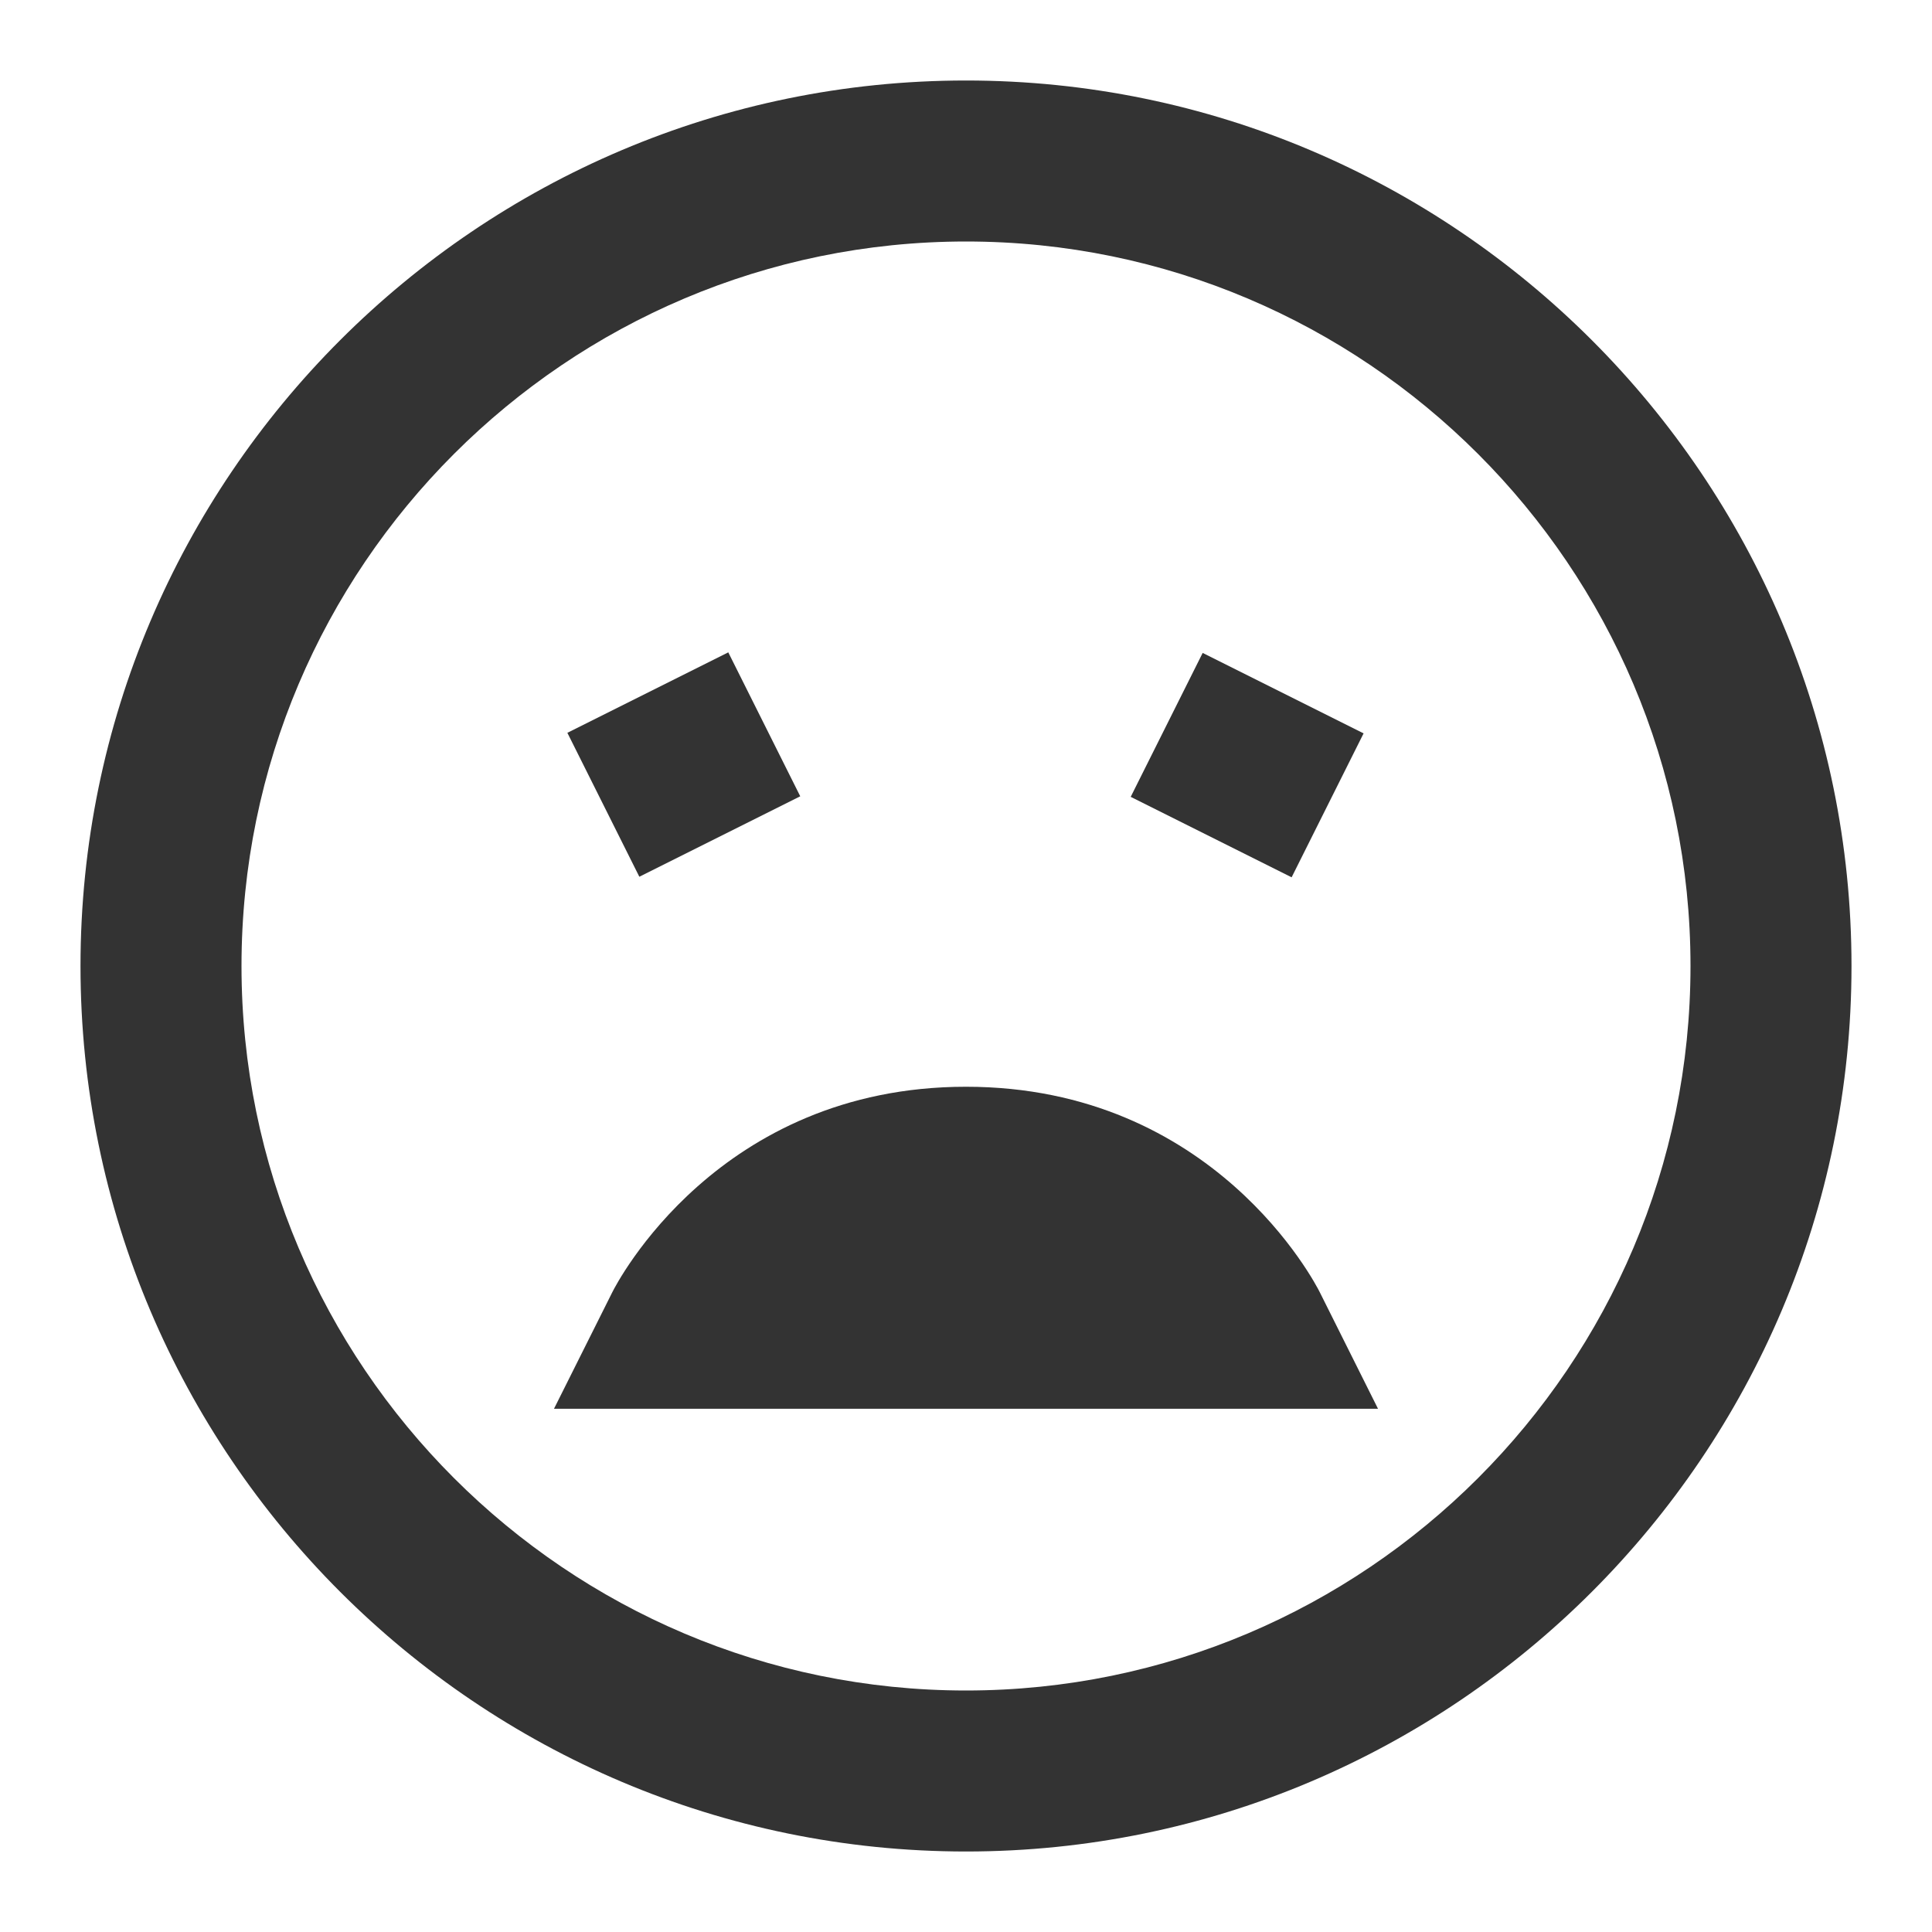 <?xml version="1.0" encoding="iso-8859-1"?>
<svg version="1.1" id="&#x56FE;&#x5C42;_1" xmlns="http://www.w3.org/2000/svg" xmlns:xlink="http://www.w3.org/1999/xlink" x="0px"
	 y="0px" viewBox="0 0 24 24" style="enable-background:new 0 0 24 24;" xml:space="preserve">
<path style="fill:#333333;" d="M12,23C5.935,23,1,18.065,1,12S5.935,1,12,1s11,4.935,11,11S18.065,23,12,23z M12,3
	c-4.962,0-9,4.038-9,9c0,4.963,4.038,9,9,9c4.963,0,9-4.037,9-9C21,7.038,16.963,3,12,3z"/>
<path style="fill:#333333;" d="M17.118,17.5H6.882l0.724-1.447C7.658,15.948,8.917,13.5,12,13.5c3.083,0,4.343,2.448,4.395,2.553
	L17.118,17.5z"/>
<rect x="7.382" y="8.5" transform="matrix(0.894 -0.447 0.447 0.894 -3.351 4.804)" style="fill:#333333;" width="2.236" height="2"/>
<rect x="14.5" y="8.382" transform="matrix(0.447 -0.894 0.894 0.447 0.071 19.115)" style="fill:#333333;" width="2" height="2.236"/>
</svg>







